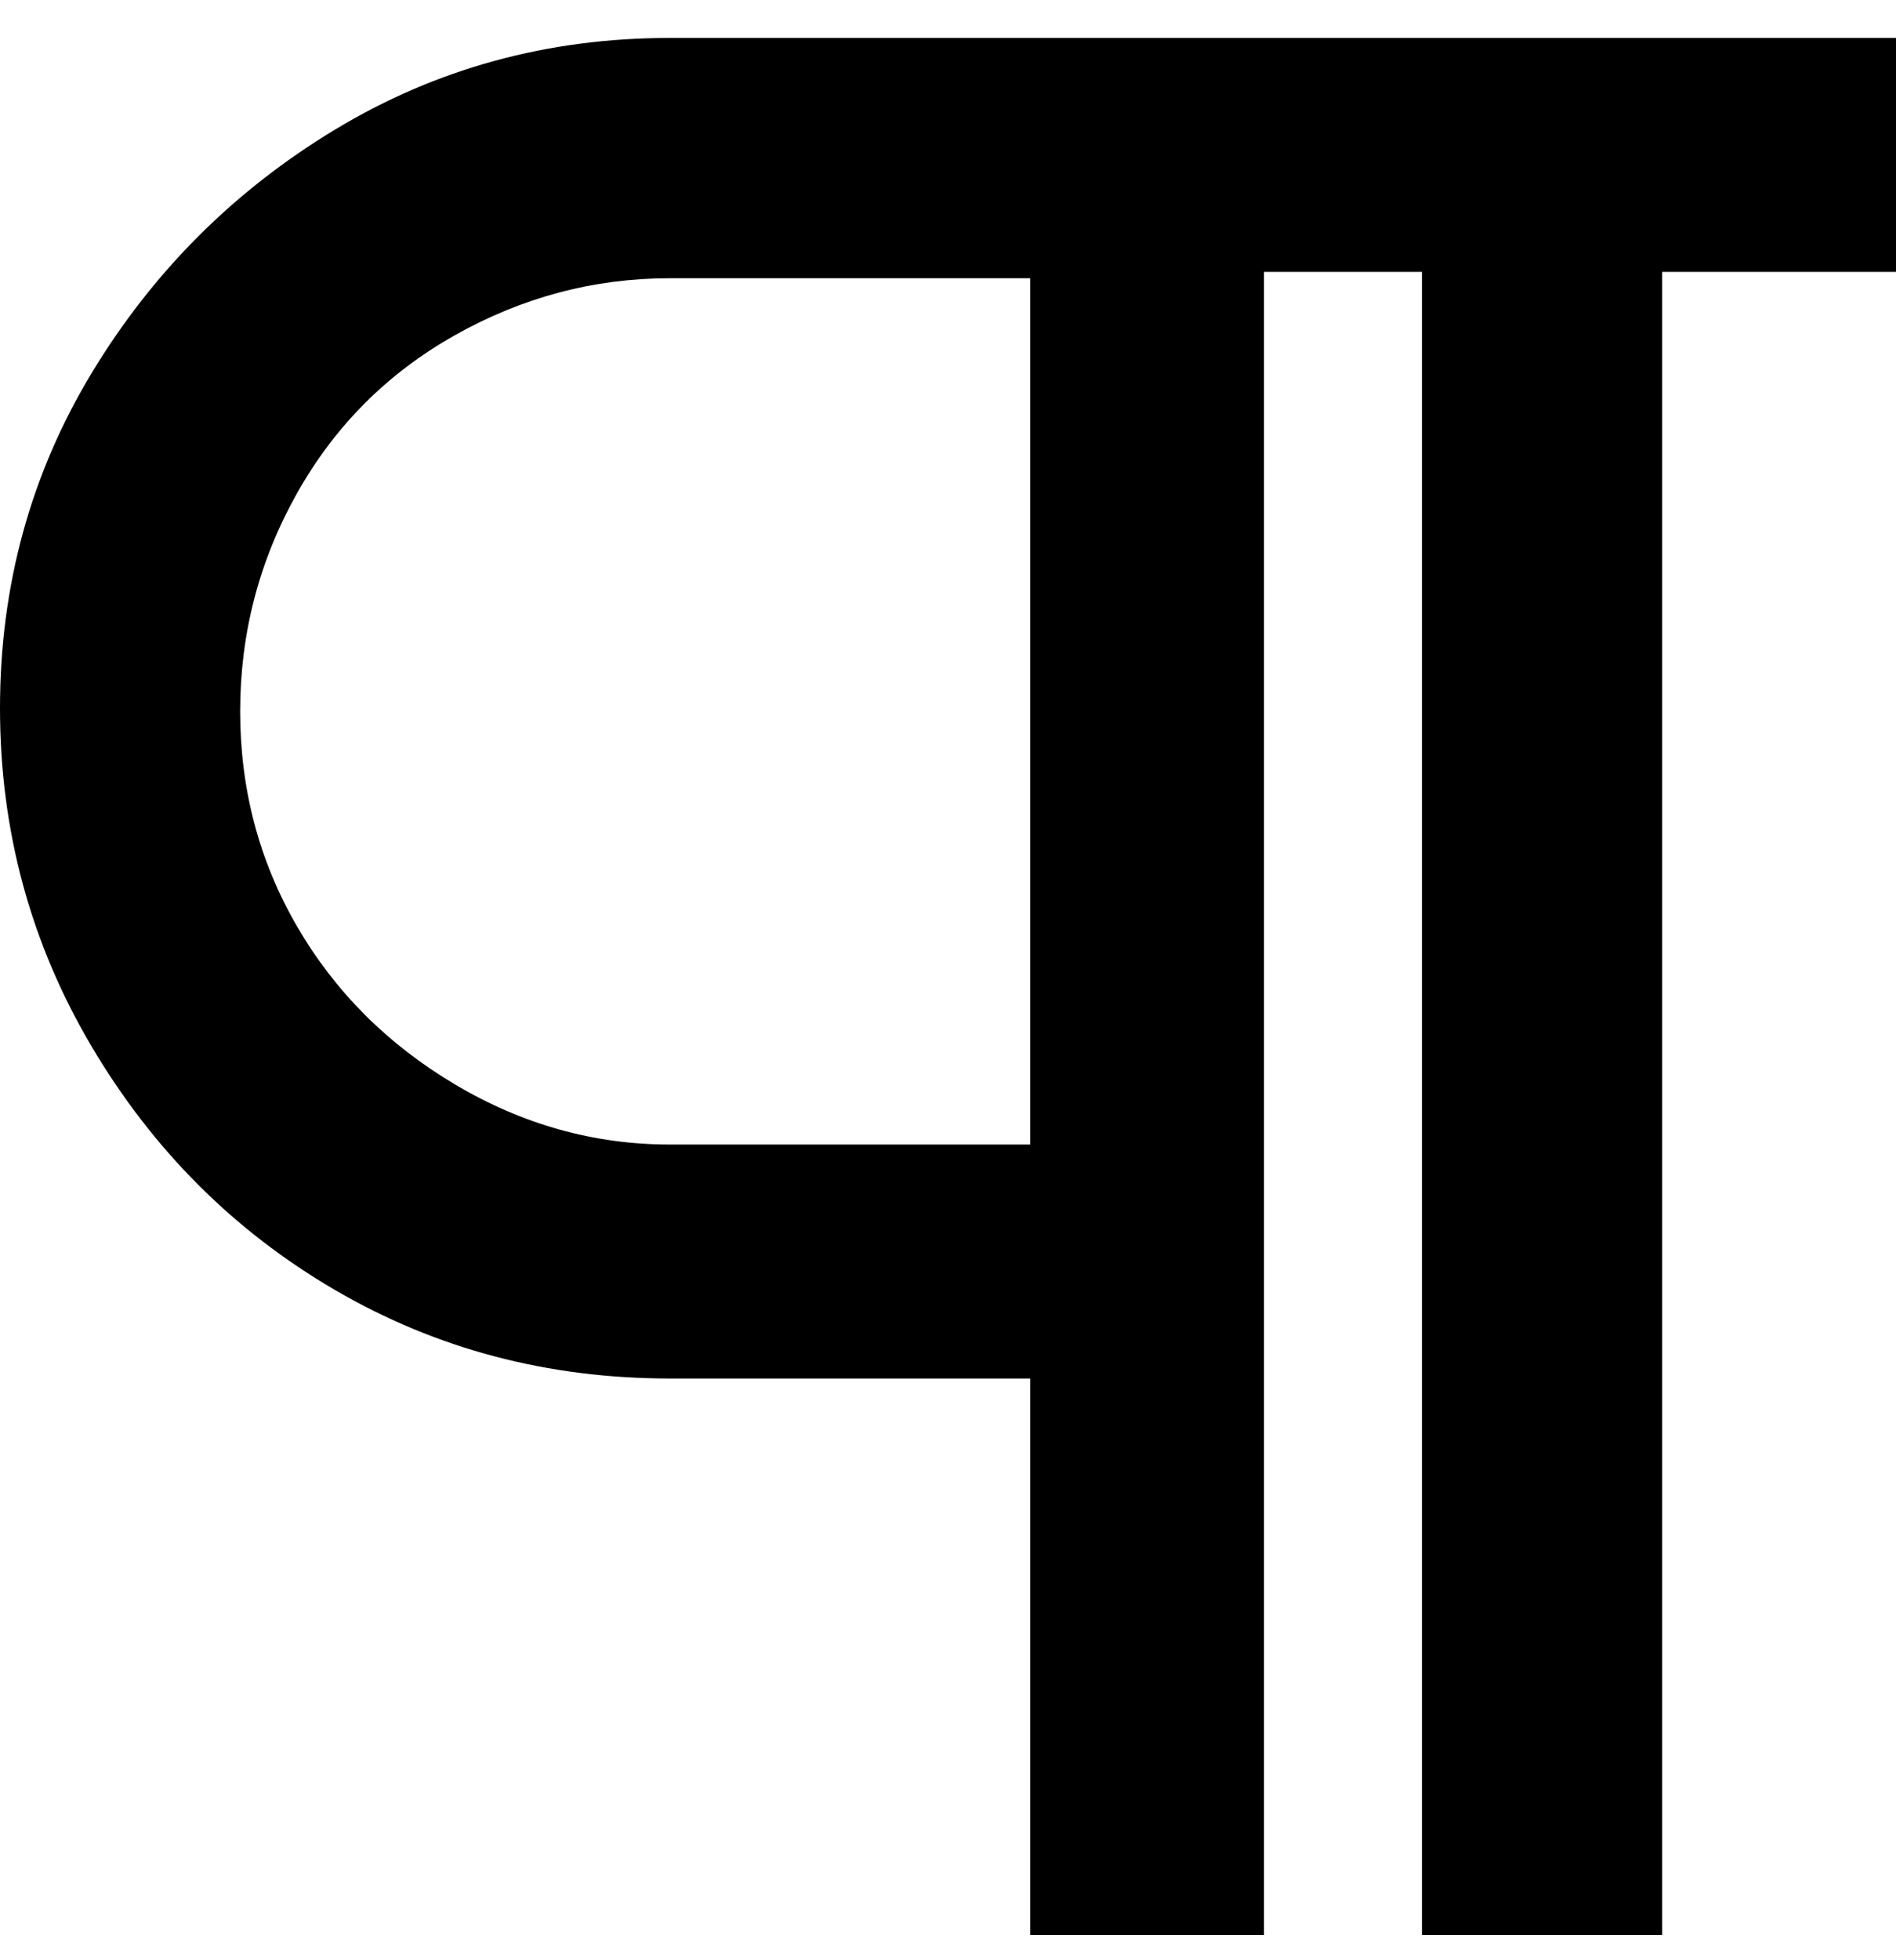 <svg viewBox="0 0 300 310" xmlns="http://www.w3.org/2000/svg"><path d="M300 6H106Q77 6 53 20.5T14.5 59Q0 83 0 112t14.5 53.5Q29 190 53 204t53 14h57v88h37V43h25v263h38V43h37V6zM163 181h-57q-18 0-34-9.5t-25-25q-9-15.5-9-34T47 78q9-16 25-25t34-9h57v137z"/></svg>